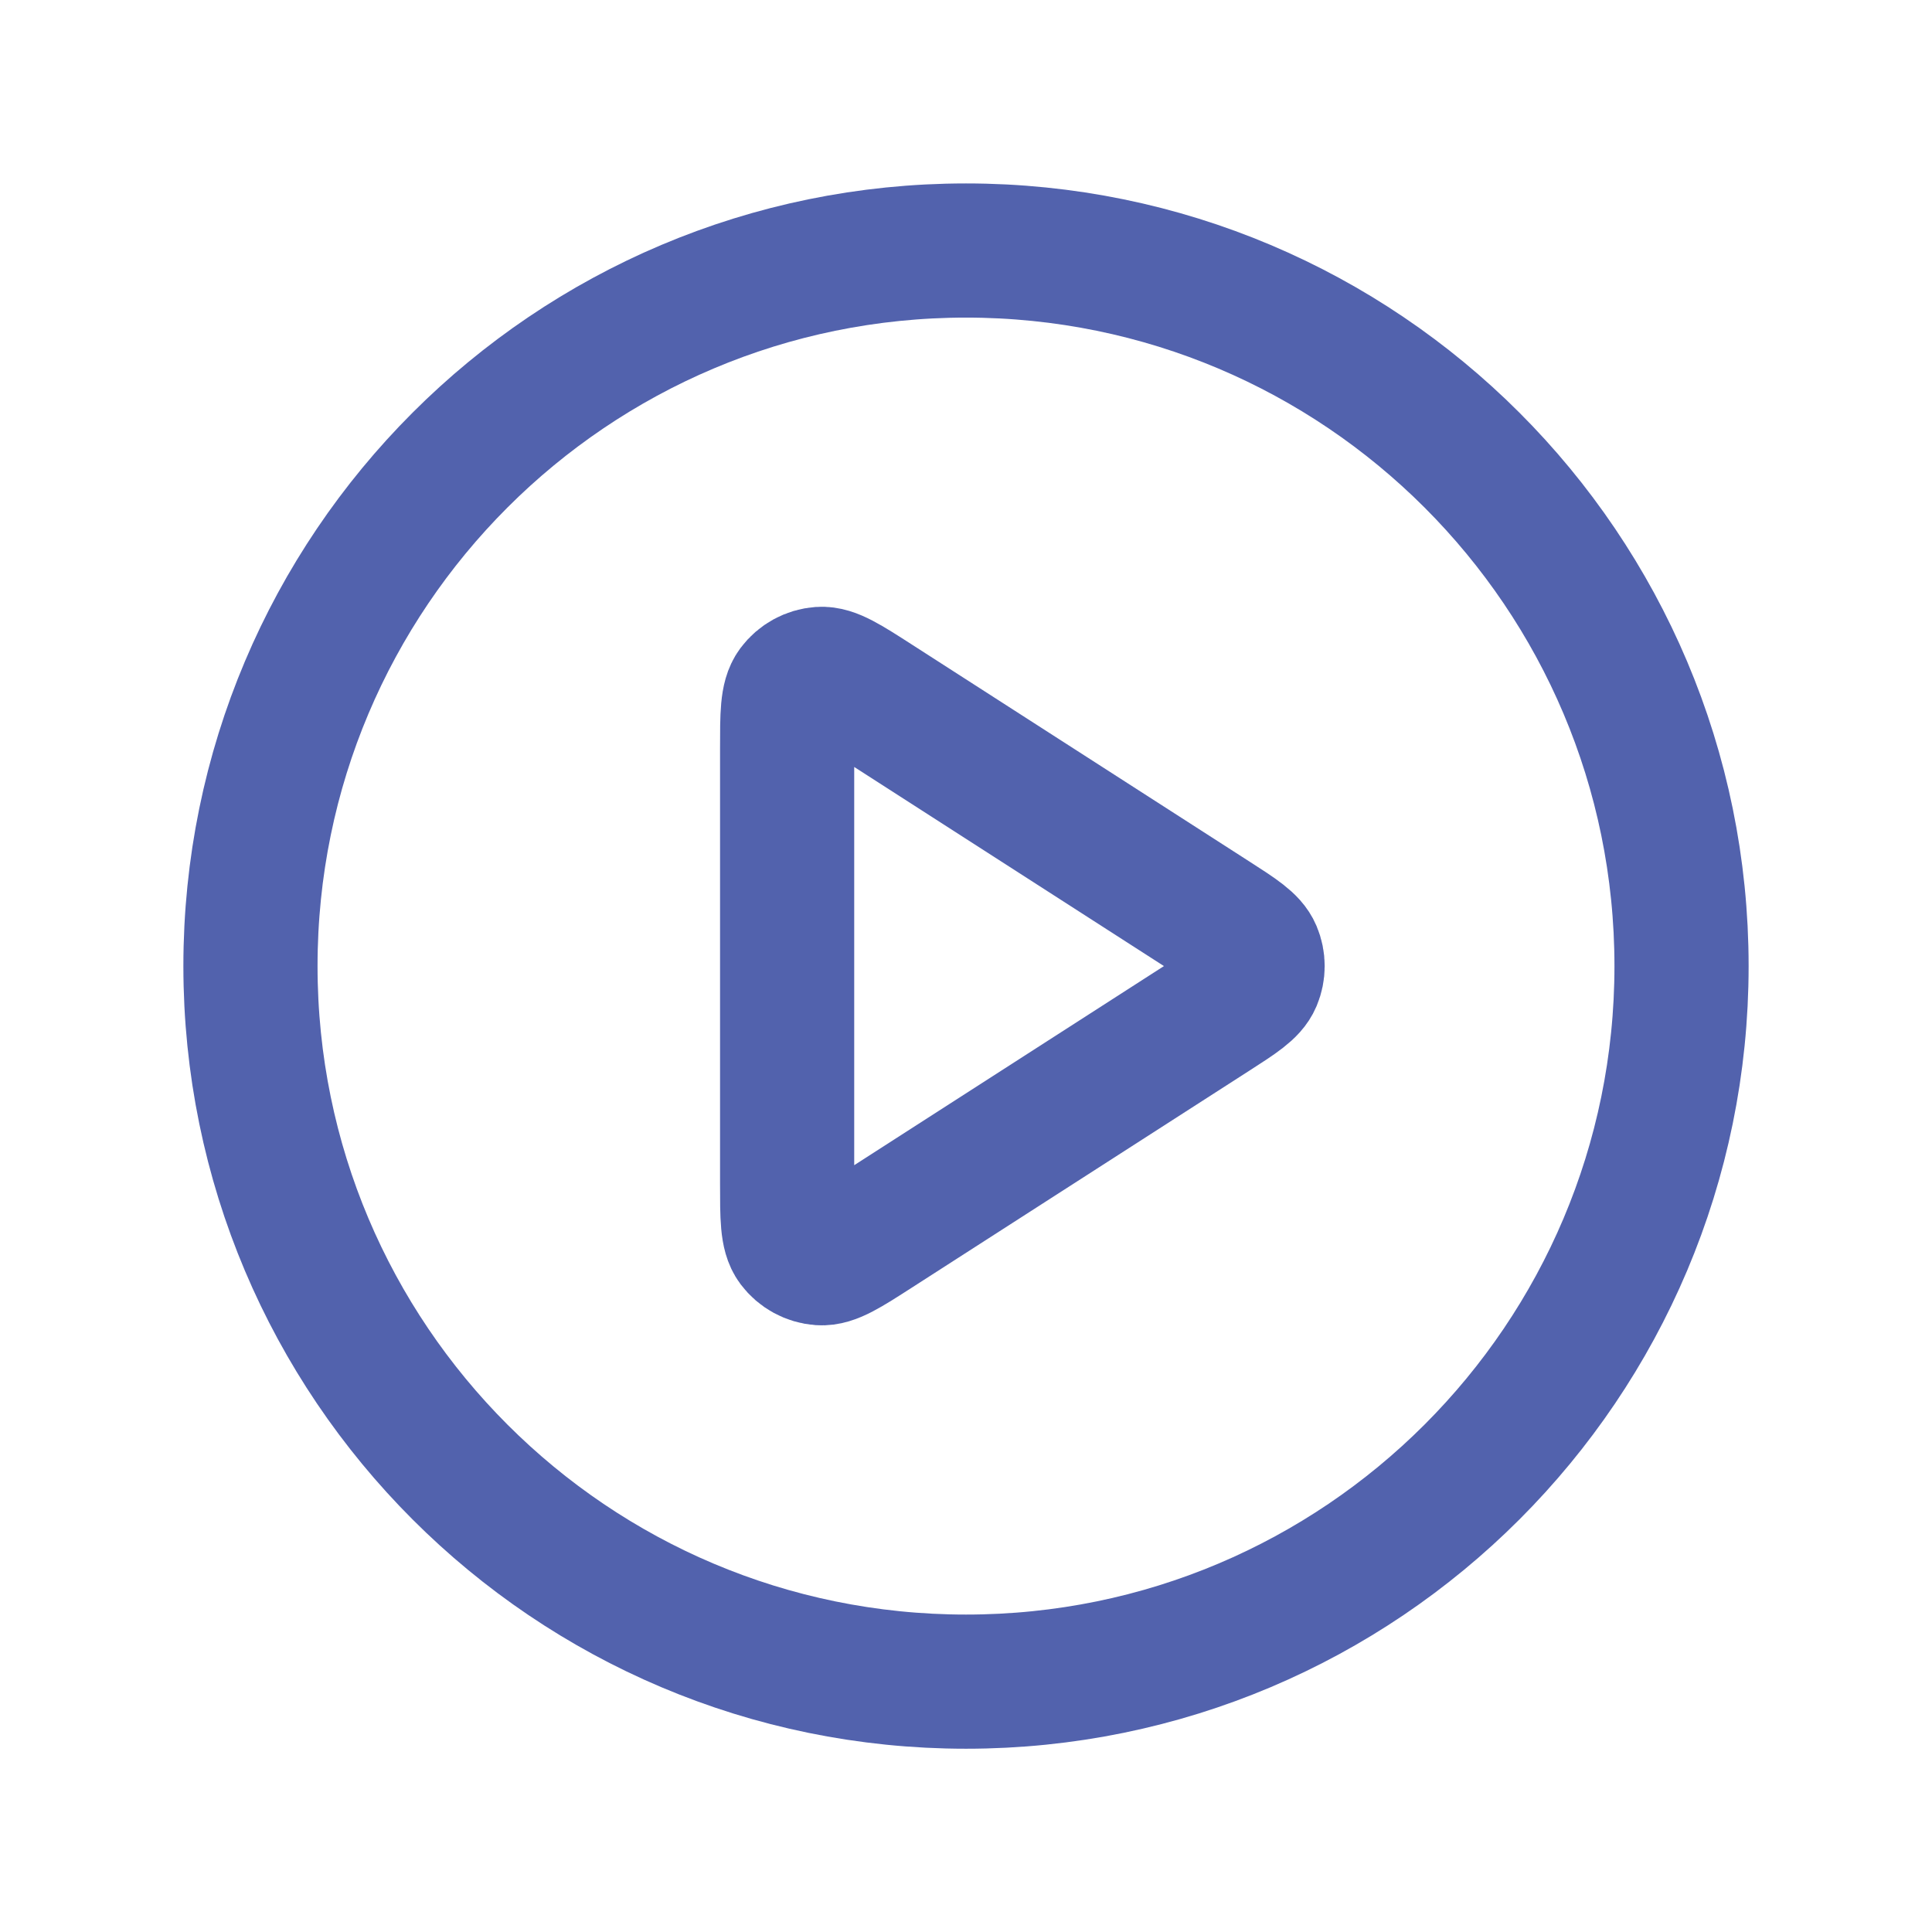 <svg width="36" height="36" viewBox="0 0 36 36" fill="none" xmlns="http://www.w3.org/2000/svg">
<path d="M18 31.335C25.364 31.335 31.333 25.365 31.333 18.001C31.333 10.637 25.364 4.668 18 4.668C10.636 4.668 4.667 10.637 4.667 18.001C4.667 25.365 10.636 31.335 18 31.335Z" stroke="#5262AD" stroke-width="2.5" stroke-linecap="round" stroke-linejoin="round"/>
<path d="M14.667 13.955C14.667 13.319 14.667 13.001 14.8 12.823C14.916 12.668 15.093 12.571 15.286 12.557C15.507 12.542 15.775 12.714 16.31 13.058L22.604 17.104C23.069 17.403 23.301 17.552 23.381 17.742C23.451 17.908 23.451 18.095 23.381 18.261C23.301 18.451 23.069 18.6 22.604 18.899L16.31 22.945C15.775 23.289 15.507 23.461 15.286 23.445C15.093 23.431 14.916 23.334 14.8 23.18C14.667 23.002 14.667 22.684 14.667 22.047V13.955Z" stroke="#5262AD" stroke-width="2.5" stroke-linecap="round" stroke-linejoin="round"/>
</svg>
